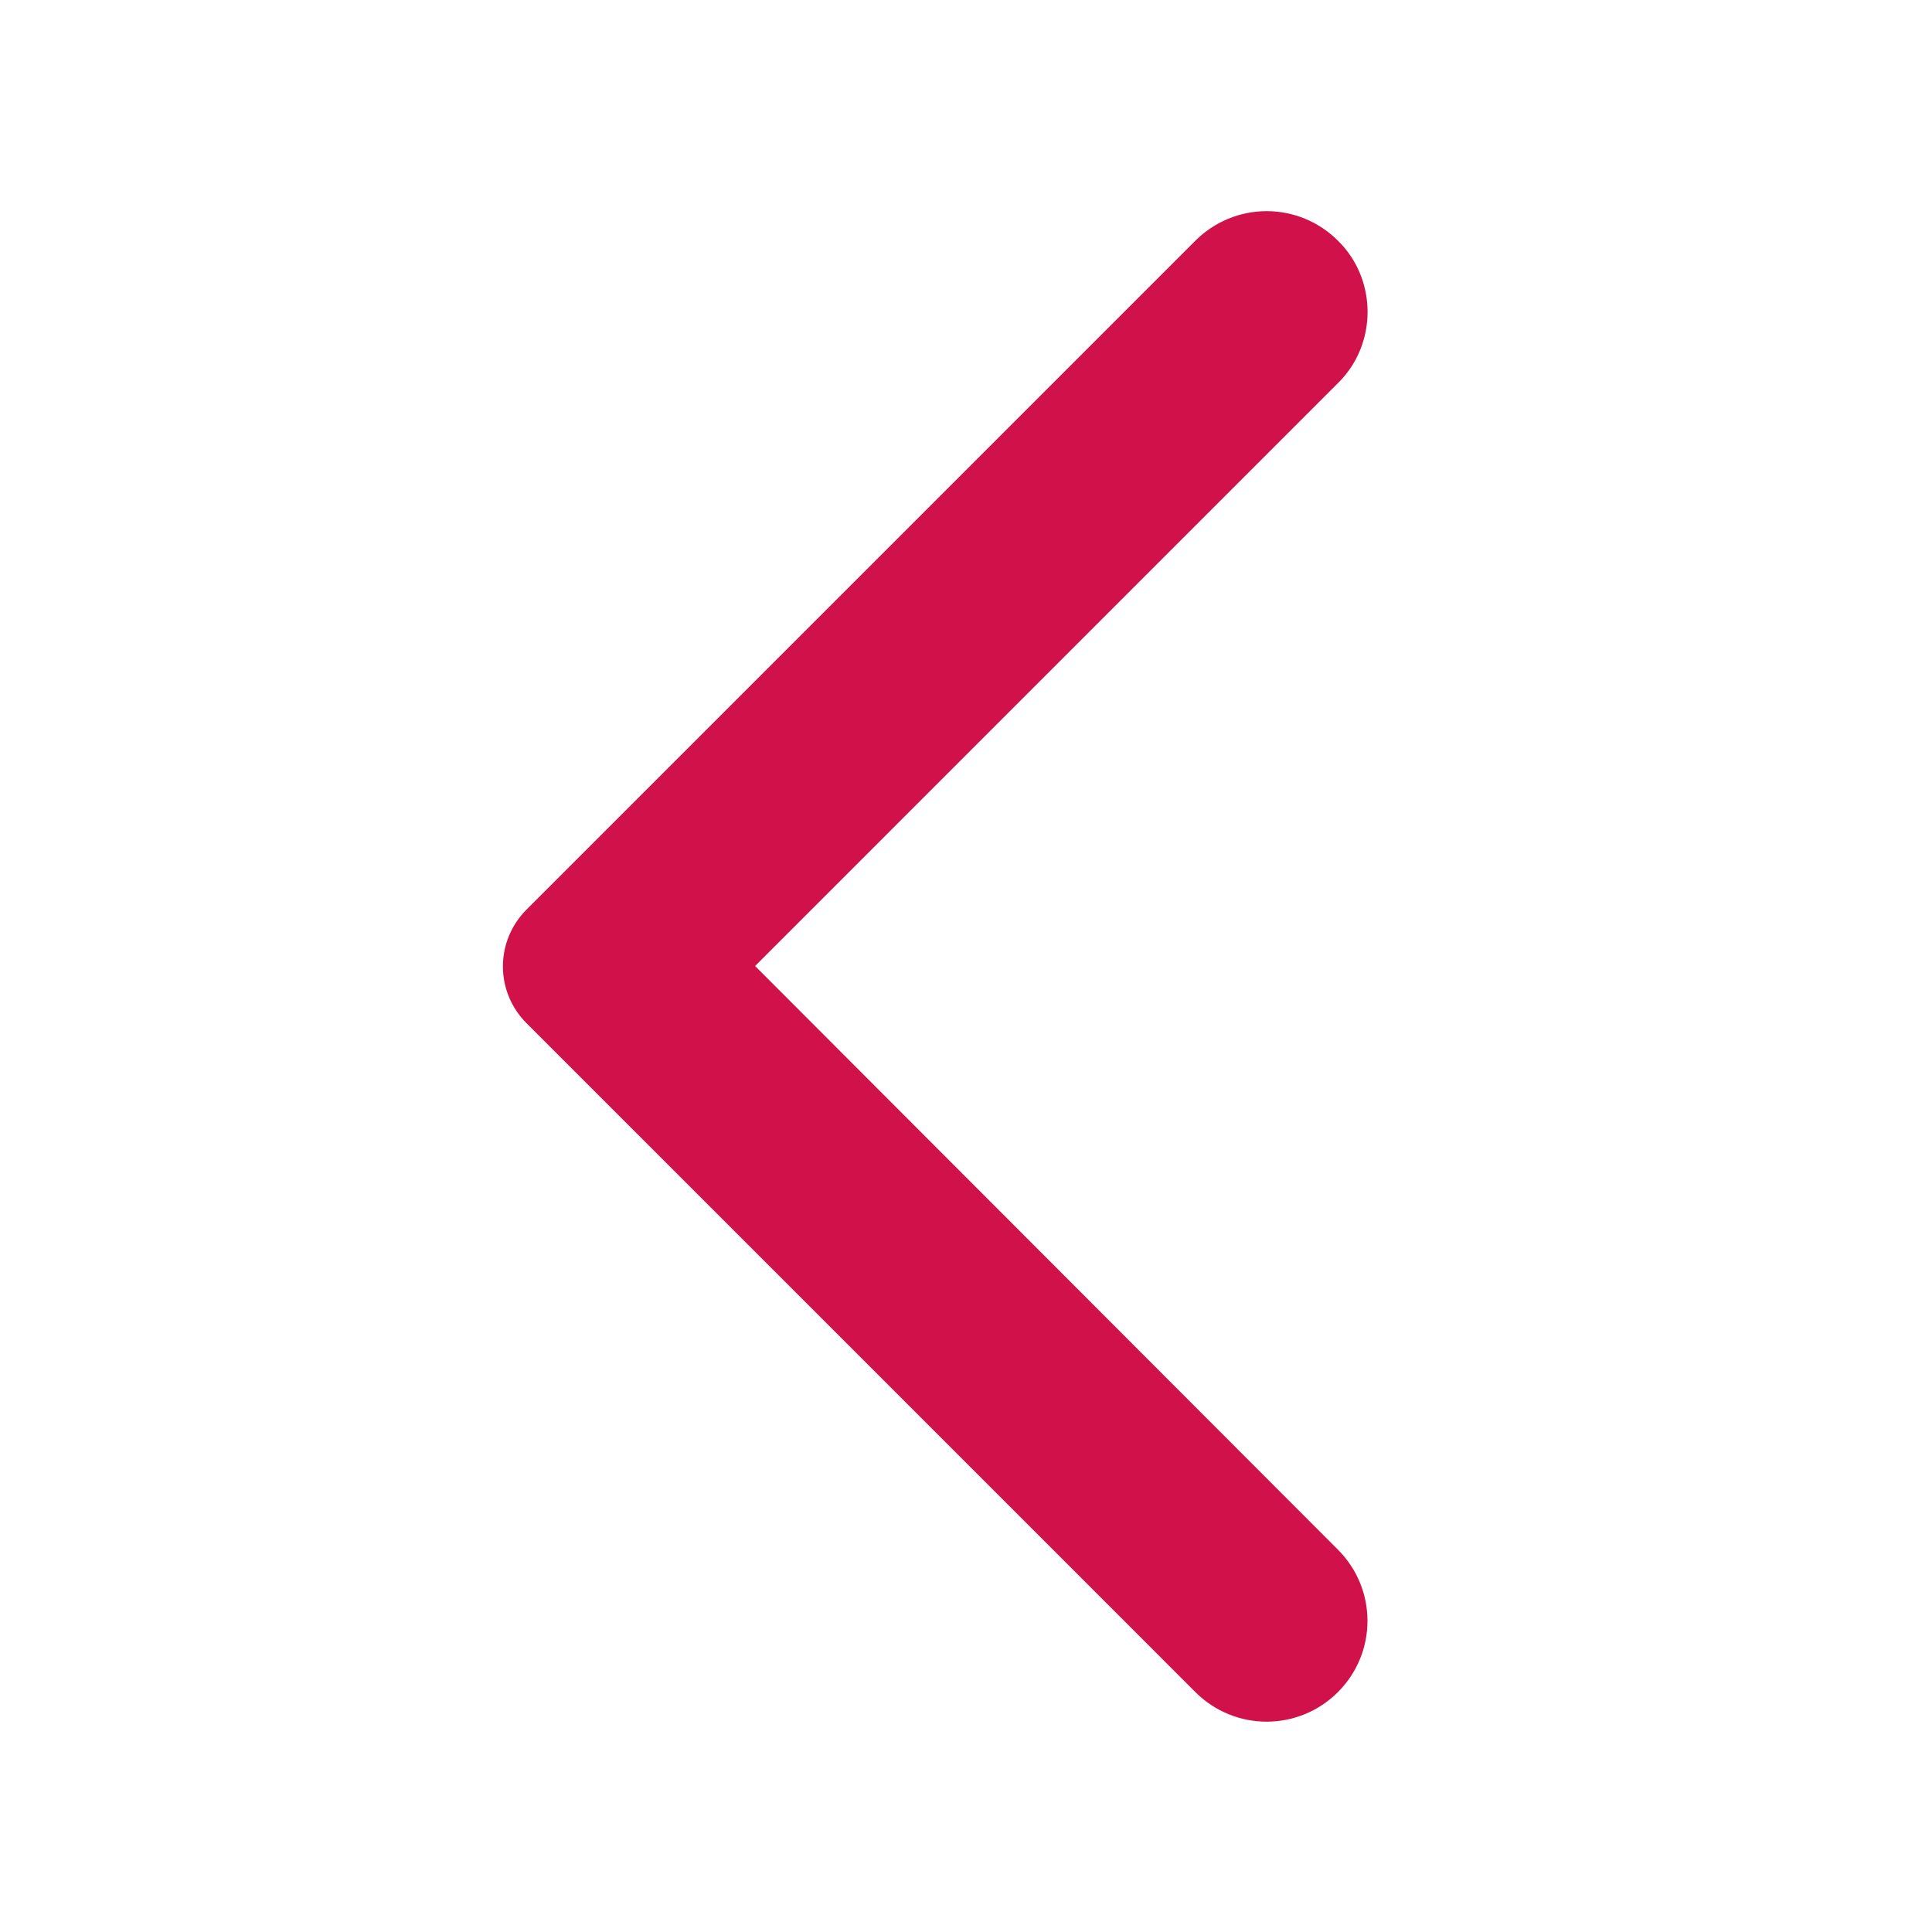 <svg width="42" height="42" viewBox="0 0 42 42" fill="none" xmlns="http://www.w3.org/2000/svg">
<path d="M29.085 5.232C28.882 5.029 28.64 4.867 28.375 4.757C28.109 4.647 27.824 4.59 27.536 4.59C27.248 4.59 26.963 4.647 26.698 4.757C26.432 4.867 26.191 5.029 25.987 5.232L11.445 19.775C11.283 19.937 11.154 20.129 11.066 20.341C10.978 20.553 10.933 20.779 10.933 21.009C10.933 21.238 10.978 21.465 11.066 21.677C11.154 21.888 11.283 22.081 11.445 22.242L25.987 36.785C26.845 37.642 28.227 37.642 29.085 36.785C29.942 35.928 29.942 34.545 29.085 33.688L16.415 21L29.102 8.312C29.942 7.472 29.942 6.072 29.085 5.232Z" fill="#D11149"/>
</svg>

